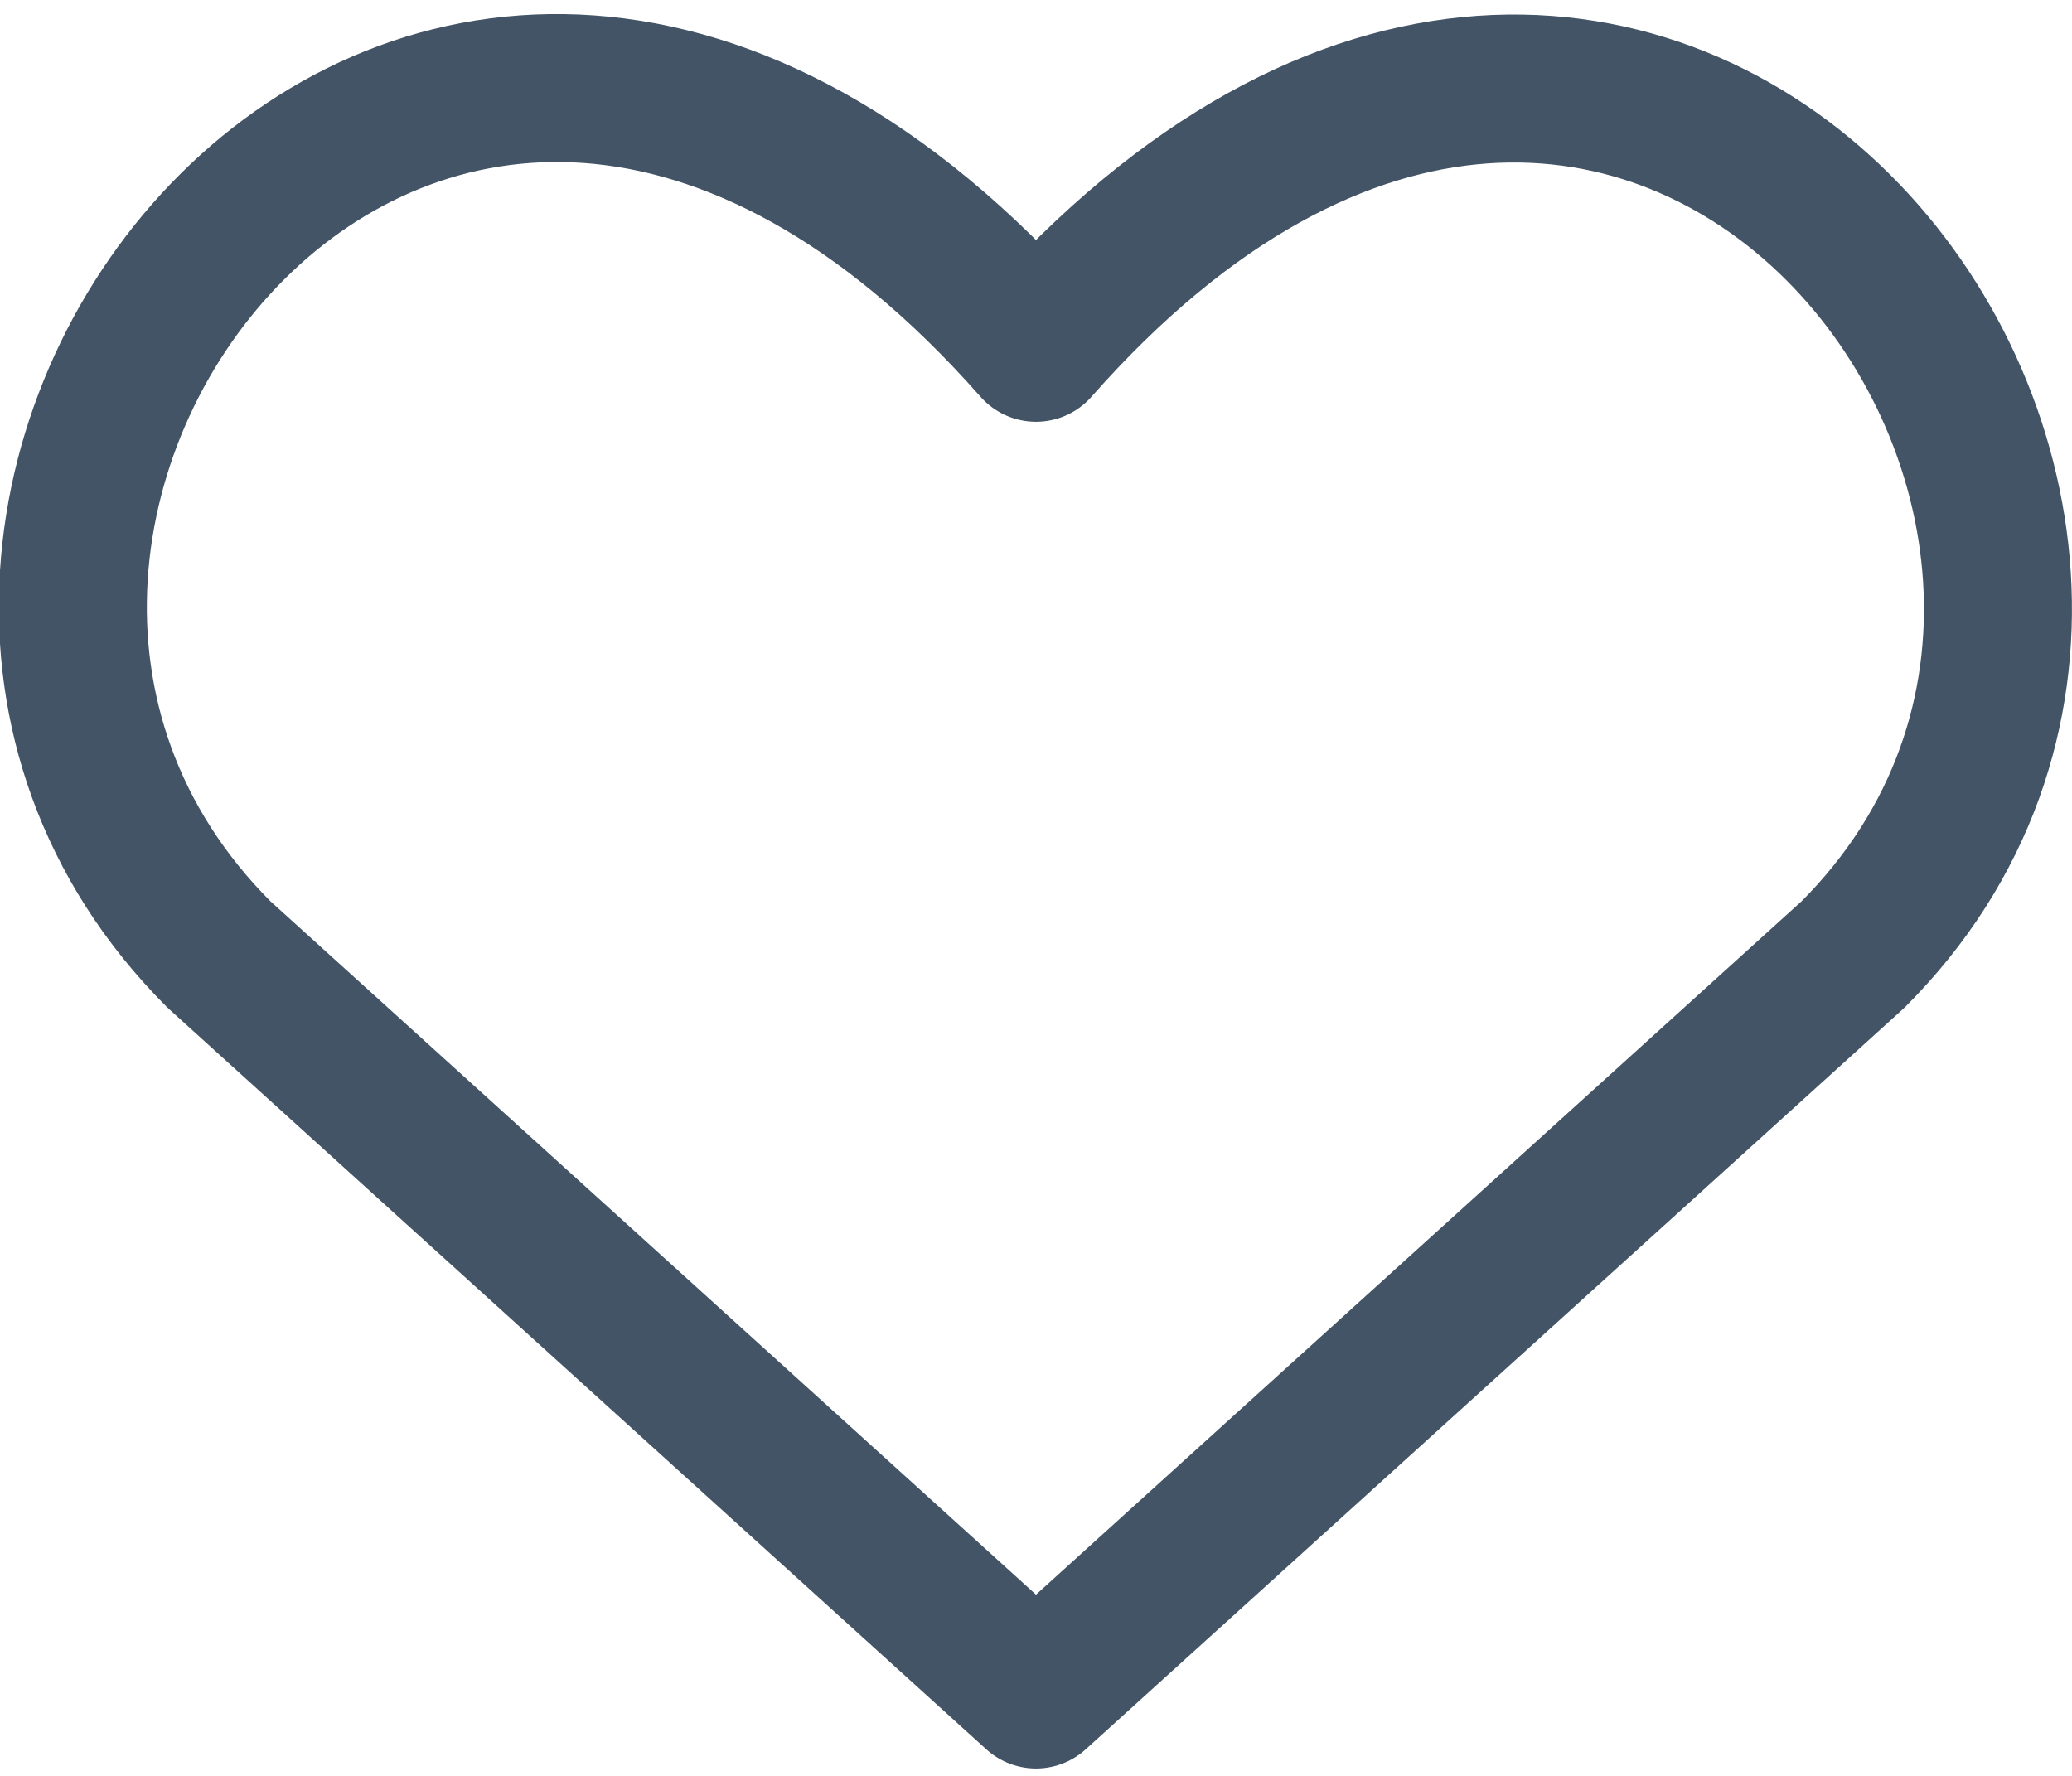 <svg width="14" height="12" viewBox="0 0 14 12" fill="none" xmlns="http://www.w3.org/2000/svg">
<path d="M7 11.45L1.48 6.45C-1.52 3.45 2.89 -2.31 7 2.35C11.11 -2.31 15.5 3.47 12.52 6.45L7 11.45Z" stroke="#425466" stroke-linecap="round" stroke-linejoin="round"/>
</svg>
